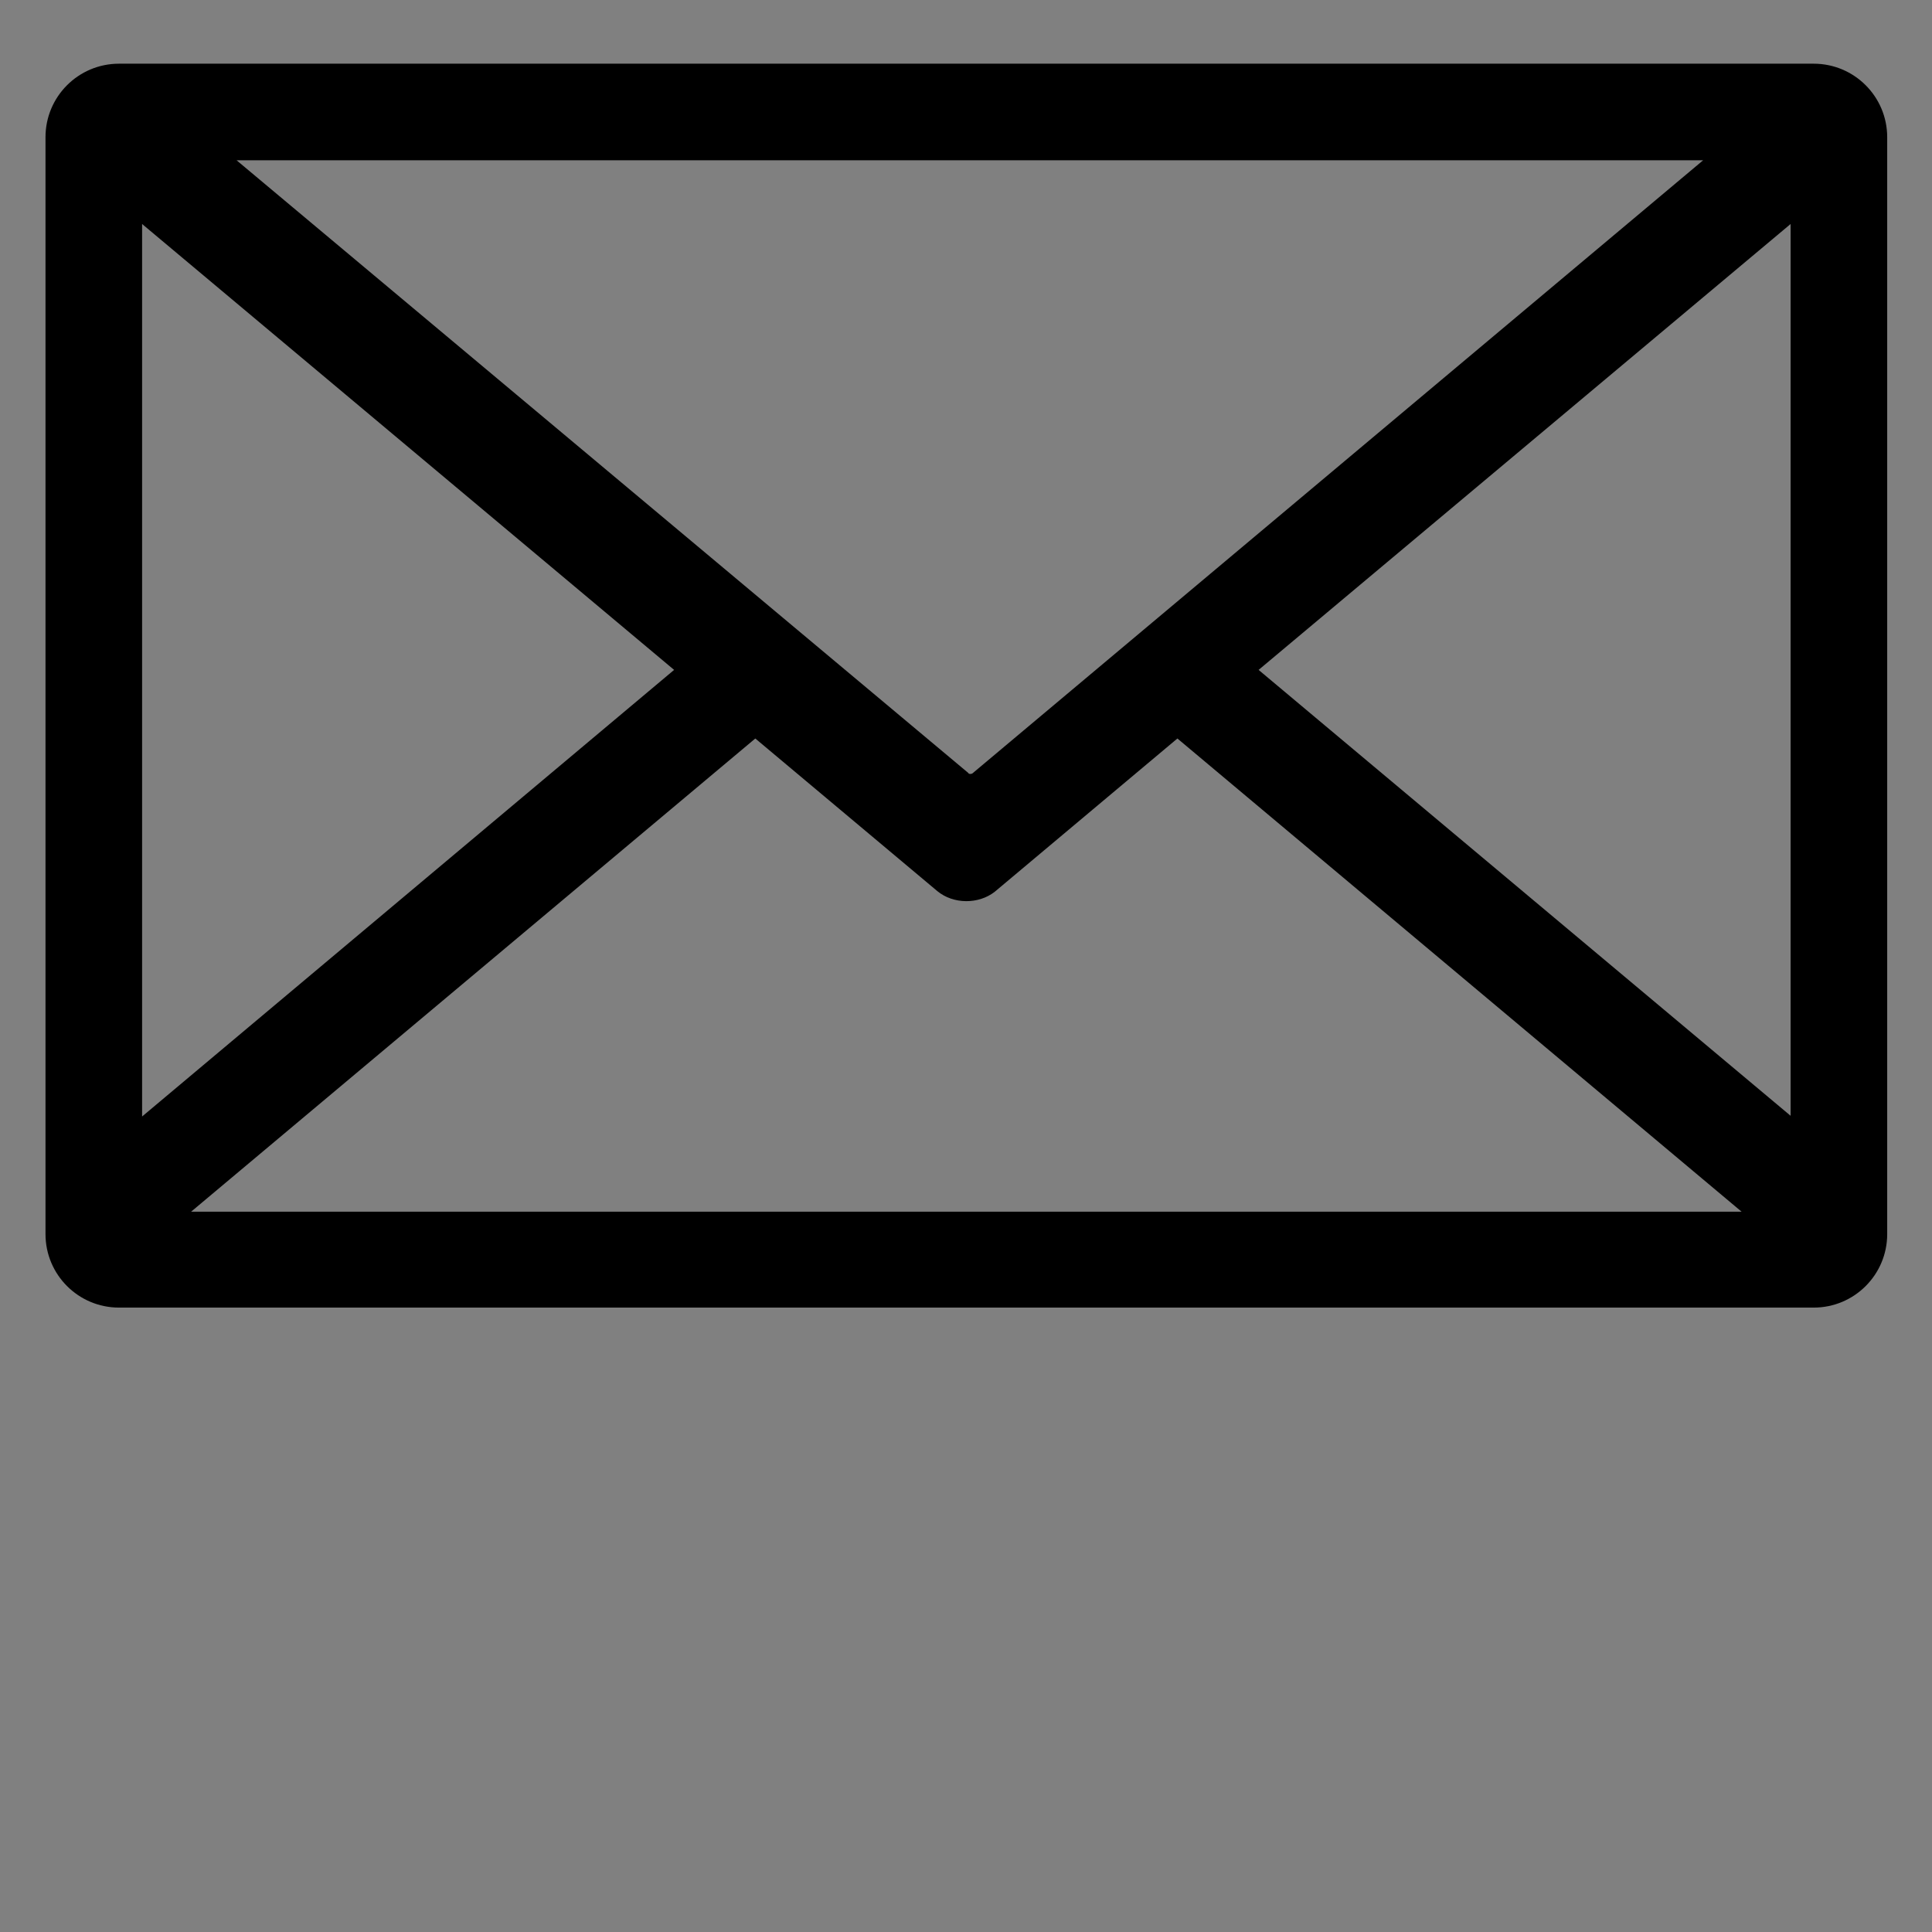 <svg version="1.2" xmlns="http://www.w3.org/2000/svg" viewBox="0 0 276 276" width="300" height="300">
	<rect x="0" y="0" width="276" height="276" fill="#808080" stroke="none"/>
	<title>AdobeStock_284113045 (1)-ai</title>
	<style>
		.s0 { fill: #000000 } 
		.s1 { fill: #ffffff } 
	</style>
	<g id="_Artboards_">
	</g>
	<g id="Layer 1">
		<path id="&lt;Path&gt;" class="s0" d="m-2007.1-42.9l58.5 55.2v-29.3h37.3v64.5l55.9 52.6h-36.5v126.5h-74.9v-46.7c0-21.7-17.8-39.5-39.5-39.5-21.7 0-39.5 17.8-39.5 39.5v46.7h-77.8v-126.5h-36.5z"/>
		<path id="&lt;Compound Path&gt;" fill-rule="evenodd" class="s0" d="m-1152.2-34.6c35.3 0 68.8 13.9 93.7 38.8 25 24.9 38.9 58.5 38.9 93.8 0 35.2-13.9 68.8-38.9 93.7-24.9 24.9-58.4 38.8-93.7 38.8-35.3 0-68.8-13.9-93.8-38.8-24.9-24.9-38.8-58.5-38.8-93.7 0-35.3 13.9-68.9 38.8-93.8 25-24.9 58.5-38.8 93.8-38.8zm68.5 80.3l0.2 0.7c3.2 14.1 5 28.4 5.5 42.8v0.7h41.9l-0.1-0.8c-1.3-17.1-6.3-33.7-14.8-48.6l-0.3-0.5-0.5 0.1q-15.5 3.3-31.1 5.5zm-24.9-55.7l1.6 2.1c3.3 4.4 6.2 9.2 8.8 14 3.9 7.5 7.2 15.3 9.8 23.3l0.2 0.6 0.6-0.1q12.7-1.7 25.3-4.2l1.1-0.2-0.7-0.9q-3.8-4.7-8.1-8.9c-10.4-10.4-22.7-18.8-36.2-24.6zm-87.4 0l-2.4 1c-13.5 5.8-25.8 14.2-36.2 24.6q-4.2 4.2-7.9 8.8l-0.8 0.9 1.2 0.2q12.6 2.3 25.3 4l0.5 0.1 0.2-0.5c2.7-8 5.9-15.7 9.8-23 2.6-4.9 5.5-9.6 8.8-14.1zm0 215.9l-1.6-2.1c-3.2-4.4-6.1-9.1-8.7-14-3.9-7.3-7.1-15-9.8-22.9l-0.2-0.5-0.5 0.1q-12.5 1.9-24.8 4.4l-1.2 0.3 0.8 0.9q3.5 4.2 7.4 8.2c10.4 10.4 22.7 18.7 36.2 24.6zm87.4 0l2.4-1.1c13.5-5.8 25.8-14.2 36.2-24.6q4-4 7.5-8.3l0.8-0.9-1.1-0.2q-12.4-2.7-24.9-4.7l-0.6-0.1-0.2 0.6c-2.6 8-5.8 15.7-9.8 23.2-2.6 4.8-5.5 9.5-8.8 14zm24.8-55.5l0.8 0.1q15.4 2.5 30.7 6.1l0.5 0.1 0.3-0.5c8.7-15.1 14-32 15.3-49.4v-0.8h-41.8v0.7c-0.5 14.5-2.3 28.9-5.6 42.9zm-168.9 6.4l0.5-0.1q15.3-3.4 30.8-5.9l0.7-0.1-0.2-0.7c-3.3-14.2-5.1-28.7-5.6-43.2l-0.1-0.7h-41.8l0.1 0.8c1.3 17.4 6.5 34.3 15.3 49.5zm93.1-122.7v-51.6l-0.9 0.3c-14.1 4.2-24.9 18.5-31.5 31-2.9 5.4-5.4 11.1-7.5 17l-0.3 0.8 0.9 0.1q19.3 1.9 38.6 2.3zm-44.9 13.4l-0.2 0.6c-3.3 13.4-5.1 27.3-5.6 41.1v0.8h50.7v-39.7h-0.7c-14.6-0.3-29.1-1.2-43.6-2.8zm44.9 97.9v-39.2h-50.7v0.7c0.5 13.9 2.3 27.7 5.6 41.1l0.1 0.6 0.7-0.1c14.5-1.7 29-2.8 43.6-3.1zm0 68.2v-52h-0.7q-19.4 0.5-38.7 2.6l-0.8 0.1 0.3 0.9c2.1 5.9 4.6 11.6 7.5 17.2 6.7 12.4 17.4 26.7 31.5 30.9zm16.2-52v51.5l1-0.3c13.3-4.8 23.5-18.3 29.9-30.4 3-5.6 5.5-11.5 7.7-17.5l0.3-0.8-0.9-0.1q-18.6-2-37.2-2.4zm43.4-13.2l0.2-0.6c3.2-13.4 5-27.1 5.5-40.8v-0.7h-49.1v39.1h0.6c14.1 0.3 28.2 1.2 42.2 2.9zm0-100.5l-0.6 0.1q-21 2.2-42.2 2.5h-0.7v39.6h49.2v-0.7c-0.5-13.8-2.3-27.5-5.5-40.9zm-4.7-15.7l-0.3-0.9c-2.2-5.9-4.7-11.7-7.6-17.3-6.5-12.1-16.7-25.7-30-30.4l-0.9-0.4v51.1h0.7q18.6-0.3 37.2-2.1zm-148.6 8.1l-0.3 0.4c-8.5 15-13.5 31.6-14.8 48.7l-0.1 0.8h41.8l0.1-0.7c0.5-14.5 2.3-28.9 5.6-43l0.2-0.8-0.8-0.1q-15.7-2.2-31.2-5.2z"/>
		<path id="&lt;Compound Path&gt;" fill-rule="evenodd" class="s0" d="m-1580.5-43.1c56.6 0 102.5 45.9 102.5 102.5q0 3.3-0.2 6.5l-0.1 1.3v0.1c-4.5 66.6-66.6 128.5-106.3 171.7-33.8-41.1-81.5-100.1-94.9-152.6-2.3-8.6-3.5-17.7-3.5-27 0-56.6 45.9-102.5 102.5-102.5zm-49 102.5c0 27.1 21.9 49 49 49 27 0 49-21.9 49-49 0-27-22-49-49-49-27.1 0-49 22-49 49z"/>
		<path id="&lt;Path&gt;" class="s0" d="m-309.4 41.3q-4.3-42.1-4.9-47.5c-1.4-13.6-29.6-12.3-40.2-7.3-44.7 21.1-32 81.2-15.7 117.4q46.3 89.6 102.7 104.6c29.5 10.5 67.6 3.3 70-33.2q0.5-7.5-1.5-12.1-3.4-7-49.4-26.2-8.9-3.2-20.9 7.2-1.8 1.6-3.5 2.8c-5.9 3.8-9.2 4.1-14.5 0-16.4-12.7-41.2-57.2-46.4-70.5q-2-8 7-12.4 17.2-7.7 17.3-22.8z"/>
		<path id="&lt;Compound Path&gt;" fill-rule="evenodd" class="s0" d="m-620.7 167.4h29q-13.6 27.7-41.8 43.5c-21.4 12-47.6 18-78.5 18-29.9 0-55.7-5.1-77.5-15.2q-32.6-15.2-48.5-44.8c-10.6-19.7-15.9-41.2-15.9-64.5q0-38.3 18.1-71.3c12-22 28.5-38.5 49.5-49.5q31.3-16.6 71.7-16.6c22.8 0 43.1 4.5 60.9 13.3q26.6 13.4 40.7 37.9 14 24.6 14 53.6c0 23.2-7.1 44.1-21.3 62.7q-26.7 35.4-68.5 35.4-11.3 0-17-3.9c-3.8-2.6-6.3-6.4-7.6-11.5-10.7 10.2-23 15.4-37 15.4q-22.5 0-37.4-15.5-14.9-15.6-14.9-41.4c0-21.3 6-40.7 17.9-58.3 14.5-21.4 33.1-32 55.7-32 16.1 0 28.1 6.1 35.7 18.5l3.4-15.2h35.8l-20.5 97.3q-1.9 9.3-1.9 12c0 2.2 0.5 3.9 1.6 5q1.5 1.8 3.7 1.8c4.3 0 10-2.7 16.9-7.9 9.2-6.9 16.7-16.2 22.4-27.7q8.5-17.4 8.6-36.1c0-22.2-8.1-40.9-24.2-55.8-16.2-15-38.6-22.5-67.5-22.5q-36.9 0-62.5 15c-17 10.1-29.9 24.2-38.5 42.4-8.7 18.2-13 37.1-13 56.8 0 19.2 4.8 36.6 14.5 52.3q14.4 23.6 40.6 34.4 26.1 10.8 59.8 10.8c21.6 0 40.3-3 55.8-9.1 15.6-6.1 28.2-15.2 37.7-27.3zm-146.6-55.9q0 17.3 6.9 25.5c4.7 5.4 10.5 8.1 17.3 8.1q7.8 0 14.5-3.8 5.1-2.7 10.2-8.6c4.8-5.5 8.9-13.5 12.4-24.1q5.2-15.9 5.2-29.7c0-10.2-2.4-18.1-7.1-23.5q-7.2-8.2-18-8.2-11.7 0-21.5 9-9.9 9.1-14.9 25.8-5 16.7-5 29.5z"/>
		<path id="&lt;Compound Path&gt;" fill-rule="evenodd" class="s0" d="m17 9.1h242.1c5.8 0 10.5 4.7 10.5 10.5v156.7c0 5.8-4.7 10.5-10.5 10.5h-242.1c-5.8 0-10.5-4.7-10.5-10.5v-156.7c0-5.8 4.7-10.5 10.5-10.5zm16.8 13.8l104.5 87.5c0.1 0.2 0.4 0.2 0.6 0.1l104.4-87.6zm222 9.1l-76 63.7 76 63.7zm-113.7 95.4c-2.3 1.8-5.9 1.8-8.2-0.1l-26-21.8-80.6 67.6h221.5l-80.6-67.6zm-121.8 32.1l76-63.8-76-63.7z"/>
		<path id="&lt;Path&gt;" class="s0" d="m-2007.3 461.1l39.7 37.4v-19.9h25.4v43.9l37.9 35.7h-24.8v85.9h-50.8v-31.7c0-14.7-12.1-26.8-26.9-26.8-14.7 0-26.8 12.1-26.8 26.8v31.7h-52.9v-85.9h-24.8z"/>
		<path id="&lt;Compound Path&gt;" fill-rule="evenodd" class="s0" d="m-1152.2 460.5c26.1 0 50.9 10.3 69.4 28.8 18.5 18.4 28.8 43.3 28.8 69.4 0 26.1-10.3 51-28.8 69.4-18.5 18.5-43.3 28.8-69.4 28.8-26.1 0-51-10.3-69.4-28.8-18.5-18.4-28.8-43.3-28.8-69.4 0-26.1 10.3-51 28.8-69.4 18.4-18.5 43.3-28.8 69.4-28.8zm50.7 59.5l0.1 0.5c2.5 10.4 3.8 21.1 4.2 31.7v0.5h31l-0.1-0.6c-0.9-12.6-4.7-24.9-11-36l-0.2-0.3-0.3 0.1q-11.5 2.4-23.1 4zm-18.4-41.2l1.1 1.5c2.5 3.3 4.6 6.8 6.5 10.4 3 5.5 5.4 11.3 7.4 17.3l0.1 0.4 0.4-0.1q9.4-1.3 18.8-3.1l0.8-0.1-0.5-0.7q-2.9-3.5-6-6.6c-7.7-7.7-16.8-13.9-26.8-18.3zm-64.8 0l-1.7 0.8c-10 4.3-19.1 10.5-26.8 18.2q-3.1 3.1-5.9 6.5l-0.6 0.7 0.9 0.2q9.3 1.7 18.7 3h0.4l0.2-0.4c1.9-5.8 4.3-11.6 7.2-17 1.9-3.6 4.1-7.1 6.5-10.4zm0 159.8l-1.1-1.5c-2.5-3.3-4.6-6.8-6.5-10.4-2.9-5.4-5.3-11.1-7.3-16.9l-0.1-0.4h-0.4q-9.3 1.5-18.4 3.4l-0.8 0.2 0.5 0.6q2.6 3.2 5.5 6.1c7.7 7.7 16.8 13.9 26.8 18.2zm64.8 0l1.7-0.8c10-4.3 19.1-10.5 26.8-18.2q3-2.9 5.6-6.2l0.6-0.6-0.8-0.2q-9.2-2-18.4-3.4l-0.5-0.1-0.1 0.4c-2 5.9-4.4 11.7-7.3 17.2-1.9 3.6-4.1 7.1-6.5 10.3zm18.4-41.1l0.5 0.1q11.5 1.9 22.8 4.5l0.4 0.1 0.1-0.3c6.5-11.2 10.4-23.7 11.4-36.6v-0.6h-31v0.5c-0.4 10.7-1.7 21.4-4.1 31.8zm-125.1 4.7h0.4q11.3-2.6 22.8-4.4l0.5-0.1-0.1-0.5c-2.5-10.5-3.8-21.3-4.2-32v-0.5h-31v0.5c1 13 4.9 25.5 11.4 36.7zm69-90.9v-38.1l-0.7 0.2c-10.5 3.1-18.4 13.6-23.4 22.9-2.1 4-4 8.3-5.5 12.6l-0.2 0.6 0.6 0.1q14.3 1.4 28.6 1.7zm-33.3 9.9l-0.1 0.4c-2.4 10-3.7 20.2-4.1 30.5v0.5h37.5v-29.3h-0.5q-16.2-0.4-32.3-2.1zm33.3 72.5v-29h-37.6v0.5c0.4 10.2 1.7 20.5 4.2 30.4l0.1 0.5 0.4-0.1q16.1-1.9 32.4-2.3zm0 50.5v-38.5h-0.6q-14.3 0.3-28.6 2h-0.7l0.3 0.6c1.5 4.4 3.4 8.7 5.6 12.8 4.9 9.2 12.8 19.8 23.3 22.9zm12-38.5v38.1l0.7-0.2c9.9-3.5 17.4-13.6 22.2-22.5 2.2-4.2 4-8.5 5.6-13l0.3-0.6h-0.7q-13.7-1.6-27.6-1.8zm32.2-9.8l0.1-0.5c2.4-9.8 3.7-20 4.1-30.2l0.1-0.5h-36.5v29h0.5q15.7 0.3 31.3 2.1zm0-74.4l-0.5 0.1q-15.6 1.6-31.2 1.8h-0.5v29.4h36.4v-0.6c-0.4-10.2-1.7-20.3-4.1-30.2zm-3.5-11.7l-0.2-0.7c-1.6-4.4-3.5-8.7-5.7-12.8-4.7-8.9-12.3-19-22.1-22.5l-0.7-0.3v37.9h0.5q13.8-0.2 27.5-1.6zm-110 6l-0.2 0.3c-6.3 11.1-10 23.4-11 36.1v0.6h30.9l0.1-0.5c0.3-10.8 1.7-21.5 4.1-31.9l0.2-0.6h-0.6q-11.6-1.7-23.1-3.9z"/>
		<path id="&lt;Compound Path&gt;" fill-rule="evenodd" class="s0" d="m-1580.5 458.7c40.1 0 72.6 32.6 72.6 72.7q0 2.3-0.1 4.6l-0.1 0.9v0.1c-3.2 47.2-47.2 91-75.3 121.6-23.9-29.1-57.7-70.9-67.2-108.1-1.7-6.1-2.6-12.5-2.6-19.1 0-40.1 32.6-72.7 72.7-72.7zm-34.7 72.7c0 19.1 15.5 34.7 34.7 34.7 19.2 0 34.7-15.6 34.7-34.7 0-19.2-15.5-34.7-34.7-34.7-19.2 0-34.7 15.5-34.7 34.7z"/>
		<path id="&lt;Path&gt;" class="s0" d="m-306.4 511.4q-3.6-35.1-4.1-39.6c-1.1-11.3-24.7-10.3-33.5-6.1-37.3 17.6-26.7 67.7-13.1 98q38.6 74.7 85.7 87.3c24.5 8.7 56.3 2.7 58.4-27.8q0.4-6.2-1.3-10.1-2.8-5.8-41.2-21.8-7.5-2.7-17.4 6-1.5 1.3-3 2.3c-4.9 3.2-7.6 3.4-12.1 0-13.6-10.5-34.3-47.7-38.7-58.8q-1.6-6.7 5.8-10.4 14.4-6.4 14.5-19z"/>
		<path id="&lt;Compound Path&gt;" fill-rule="evenodd" class="s0" d="m-649.3 608.7h20.9q-9.8 20-30.1 31.3c-15.4 8.6-34.3 13-56.5 13-21.6 0-40.1-3.7-55.8-10.9q-23.5-11-34.9-32.3c-7.7-14.2-11.5-29.7-11.5-46.5q0-27.5 13-51.3c8.7-15.8 20.6-27.7 35.6-35.7q22.6-11.9 51.7-11.9c16.4 0 31.1 3.2 43.8 9.6q19.2 9.6 29.4 27.3 10.1 17.7 10.1 38.6c0 16.7-5.1 31.7-15.4 45.1q-19.2 25.5-49.4 25.5-8.1 0-12.2-2.8c-2.7-1.9-4.5-4.7-5.5-8.3-7.6 7.4-16.5 11.1-26.5 11.1q-16.3 0-27-11.2-10.7-11.2-10.7-29.8c0-15.3 4.3-29.3 12.9-41.9q15.7-23.1 40.1-23.1c11.6 0 20.2 4.4 25.7 13.3l2.4-10.9h25.8l-14.8 70.1q-1.3 6.6-1.3 8.6c0 1.6 0.3 2.8 1.1 3.6q1.1 1.3 2.7 1.3 4.7-0.1 12.1-5.7c6.7-5 12.1-11.6 16.2-20q6.1-12.5 6.1-25.9 0-24.1-17.4-40.3-17.4-16.1-48.6-16.2-26.5 0-44.9 10.9c-12.3 7.2-21.6 17.4-27.8 30.5q-9.4 19.6-9.4 40.9c0 13.8 3.5 26.4 10.5 37.7q10.4 17 29.2 24.8 18.8 7.7 43.1 7.7c15.6 0 29-2.2 40.2-6.5q16.8-6.6 27.1-19.7zm-105.6-40.2q0 12.4 5 18.3 5.1 5.9 12.5 5.9 5.6 0 10.4-2.8 3.7-1.9 7.3-6.2c3.5-3.9 6.5-9.7 9-17.4q3.7-11.4 3.7-21.3c0-7.3-1.7-13-5.1-17q-5.1-5.9-12.9-5.9-8.4 0-15.5 6.5-7.1 6.5-10.8 18.6-3.6 12-3.6 21.3z"/>
		<path id="&lt;Compound Path&gt;" fill-rule="evenodd" class="s0" d="m44.2 489.8h187.6c4.5 0 8.2 3.7 8.2 8.1v121.5c0 4.5-3.7 8.2-8.2 8.2h-187.6c-4.5 0-8.1-3.7-8.1-8.2v-121.5c0-4.4 3.6-8.1 8.1-8.1zm13.1 10.7l80.9 67.9c0.1 0.1 0.3 0.1 0.5 0l80.9-67.9zm172 7.1l-58.8 49.3 58.8 49.4zm-88.1 73.9c-1.7 1.5-4.5 1.5-6.3 0l-20.2-16.9-62.5 52.4h171.7l-62.4-52.4zm-94.4 24.8l58.9-49.4-58.9-49.3z"/>
		<path id="&lt;Compound Path&gt;" fill-rule="evenodd" class="s0" d="m-1580.5 385c48 0 91.4 19.4 122.8 50.8 31.5 31.5 50.9 74.9 50.9 122.9 0 48-19.4 91.4-50.9 122.8-31.4 31.5-74.8 50.9-122.8 50.9-48 0-91.4-19.4-122.9-50.9-31.4-31.4-50.8-74.8-50.8-122.8 0-48 19.4-91.4 50.8-122.9 31.5-31.4 74.9-50.8 122.9-50.8zm113.7 60c-29.1-29.1-69.3-47.1-113.7-47.1-44.4 0-84.6 18-113.7 47.1-29.1 29.1-47.1 69.3-47.1 113.7 0 44.4 18 84.6 47.1 113.7 29.1 29.1 69.3 47.1 113.7 47.1 44.4 0 84.6-18 113.7-47.1 29.1-29.1 47.1-69.3 47.1-113.7 0-44.4-18-84.6-47.1-113.7z"/>
		<path id="&lt;Compound Path&gt;" fill-rule="evenodd" class="s0" d="m-2010 385c47.9 0 91.4 19.4 122.8 50.8 31.5 31.5 50.9 74.9 50.9 122.9 0 48-19.4 91.4-50.9 122.8-31.4 31.5-74.9 50.9-122.8 50.9-48 0-91.4-19.4-122.9-50.9-31.4-31.4-50.9-74.8-50.9-122.8 0-48 19.5-91.4 50.9-122.9 31.5-31.4 74.9-50.8 122.9-50.8zm113.7 60c-29.1-29.1-69.3-47.1-113.7-47.1-44.4 0-84.7 18-113.8 47.1-29.1 29.1-47.1 69.3-47.1 113.7 0 44.4 18 84.6 47.1 113.7 29.1 29.1 69.4 47.1 113.8 47.1 44.4 0 84.6-18 113.7-47.1 29.1-29.1 47.1-69.3 47.1-113.7 0-44.4-18-84.6-47.1-113.7z"/>
		<path id="&lt;Compound Path&gt;" fill-rule="evenodd" class="s0" d="m-1152.2 385c48 0 91.4 19.4 122.8 50.8 31.5 31.5 50.9 74.9 50.9 122.9 0 48-19.4 91.4-50.9 122.8-31.4 31.5-74.8 50.9-122.8 50.9-48 0-91.4-19.4-122.9-50.9-31.4-31.4-50.9-74.8-50.9-122.8 0-48 19.5-91.4 50.9-122.9 31.5-31.4 74.9-50.8 122.9-50.8zm113.7 60c-29.1-29.1-69.3-47.1-113.7-47.1-44.4 0-84.6 18-113.7 47.1-29.2 29.1-47.2 69.3-47.2 113.7 0 44.4 18 84.6 47.2 113.7 29.1 29.1 69.3 47.1 113.7 47.1 44.4 0 84.6-18 113.7-47.1 29.1-29.1 47.1-69.3 47.1-113.7 0-44.4-18-84.6-47.1-113.7z"/>
		<path id="&lt;Compound Path&gt;" fill-rule="evenodd" class="s0" d="m-722.8 385c48 0 91.4 19.4 122.8 50.8 31.5 31.5 50.9 74.9 50.9 122.9 0 48-19.4 91.4-50.9 122.8-31.4 31.5-74.8 50.9-122.8 50.9-48 0-91.4-19.4-122.9-50.9-31.4-31.4-50.8-74.8-50.8-122.8 0-48 19.4-91.4 50.8-122.9 31.5-31.4 74.9-50.8 122.9-50.8zm113.7 60c-29.1-29.1-69.3-47.1-113.7-47.1-44.4 0-84.6 18-113.7 47.1-29.1 29.1-47.1 69.3-47.1 113.7 0 44.4 18 84.6 47.1 113.7 29.1 29.1 69.3 47.1 113.7 47.1 44.4 0 84.6-18 113.7-47.1 29.1-29.1 47.1-69.3 47.1-113.7 0-44.4-18-84.6-47.1-113.7z"/>
		<path id="&lt;Compound Path&gt;" fill-rule="evenodd" class="s0" d="m-291.3 385c48 0 91.4 19.4 122.9 50.8 31.4 31.5 50.8 74.9 50.8 122.9 0 48-19.4 91.4-50.8 122.8-31.5 31.5-74.9 50.9-122.9 50.9-48 0-91.4-19.4-122.8-50.9-31.5-31.4-50.9-74.8-50.9-122.8 0-48 19.4-91.4 50.9-122.9 31.4-31.4 74.8-50.8 122.8-50.8zm113.7 60c-29.1-29.1-69.3-47.1-113.7-47.1-44.4 0-84.6 18-113.7 47.1-29.1 29.1-47.1 69.3-47.1 113.7 0 44.4 18 84.6 47.1 113.7 29.1 29.1 69.3 47.1 113.7 47.1 44.4 0 84.6-18 113.7-47.1 29.1-29.1 47.1-69.3 47.1-113.7 0-44.4-18-84.6-47.1-113.7z"/>
		<path id="&lt;Compound Path&gt;" fill-rule="evenodd" class="s0" d="m138 385c48 0 91.4 19.4 122.9 50.8 31.4 31.5 50.9 74.9 50.9 122.9 0 48-19.5 91.4-50.9 122.8-31.5 31.5-74.9 50.9-122.9 50.9-47.9 0-91.4-19.4-122.8-50.9-31.5-31.4-50.9-74.8-50.9-122.8 0-48 19.4-91.4 50.9-122.9 31.4-31.4 74.9-50.8 122.8-50.8zm113.8 60c-29.1-29.1-69.4-47.1-113.8-47.1-44.4 0-84.6 18-113.7 47.1-29.1 29.1-47.1 69.3-47.1 113.7 0 44.4 18 84.6 47.1 113.7 29.1 29.1 69.3 47.1 113.7 47.1 44.4 0 84.7-18 113.8-47.1 29.1-29.1 47.1-69.3 47.1-113.7 0-44.4-18-84.6-47.1-113.7z"/>
		<path id="&lt;Path&gt;" class="s0" d="m138 883.7c48 0 91.4 19.4 122.9 50.8 31.4 31.5 50.9 74.9 50.9 122.9 0 48-19.5 91.4-50.9 122.9-31.5 31.4-74.9 50.8-122.9 50.8-47.9 0-91.4-19.4-122.8-50.8-31.5-31.5-50.9-74.9-50.9-122.9 0-48 19.4-91.4 50.9-122.9 31.4-31.4 74.9-50.8 122.8-50.8z"/>
		<path id="&lt;Path&gt;" class="s0" d="m-291.3 883.7c48 0 91.4 19.4 122.9 50.8 31.4 31.5 50.8 74.9 50.8 122.9 0 48-19.4 91.4-50.8 122.9-31.5 31.4-74.9 50.8-122.9 50.8-48 0-91.4-19.4-122.8-50.8-31.5-31.5-50.9-74.9-50.9-122.9 0-48 19.4-91.4 50.9-122.9 31.4-31.4 74.8-50.8 122.8-50.8z"/>
		<path id="&lt;Path&gt;" class="s0" d="m-2010 883.7c47.9 0 91.4 19.4 122.8 50.8 31.5 31.5 50.9 74.9 50.9 122.9 0 48-19.4 91.4-50.9 122.9-31.4 31.4-74.9 50.8-122.8 50.8-48 0-91.4-19.4-122.9-50.8-31.4-31.5-50.9-74.9-50.9-122.9 0-48 19.5-91.4 50.9-122.9 31.5-31.4 74.9-50.8 122.9-50.8z"/>
		<path id="&lt;Path&gt;" class="s0" d="m-722.8 883.7c48 0 91.4 19.4 122.8 50.8 31.5 31.5 50.9 74.9 50.9 122.9 0 48-19.4 91.4-50.9 122.9-31.4 31.4-74.8 50.8-122.8 50.8-48 0-91.4-19.4-122.9-50.8-31.4-31.5-50.8-74.9-50.8-122.9 0-48 19.4-91.4 50.8-122.9 31.5-31.4 74.9-50.8 122.9-50.8z"/>
		<path id="&lt;Path&gt;" class="s0" d="m-1152.2 883.7c48 0 91.4 19.4 122.8 50.8 31.5 31.5 50.9 74.9 50.9 122.9 0 48-19.4 91.4-50.9 122.9-31.4 31.4-74.8 50.8-122.8 50.8-48 0-91.4-19.4-122.9-50.8-31.4-31.5-50.9-74.9-50.9-122.9 0-48 19.5-91.4 50.9-122.9 31.5-31.4 74.9-50.8 122.9-50.8z"/>
		<path id="&lt;Path&gt;" class="s0" d="m-1580.5 883.7c48 0 91.4 19.4 122.8 50.8 31.5 31.5 50.9 74.9 50.9 122.9 0 48-19.4 91.4-50.9 122.9-31.4 31.4-74.8 50.8-122.8 50.8-48 0-91.4-19.4-122.9-50.8-31.4-31.5-50.8-74.9-50.8-122.9 0-48 19.4-91.4 50.8-122.9 31.5-31.4 74.9-50.8 122.9-50.8z"/>
		<path id="&lt;Path&gt;" class="s1" d="m-2007.3 959.8l39.7 37.5v-20h25.4v43.9l37.9 35.7h-24.8v85.9h-50.8v-31.7c0-14.7-12.1-26.8-26.9-26.8-14.7 0-26.8 12.1-26.8 26.8v31.7h-52.9v-85.9h-24.8z"/>
		<path id="&lt;Compound Path&gt;" fill-rule="evenodd" class="s1" d="m-1152.2 959.2c26.1 0 50.9 10.3 69.4 28.8 18.5 18.4 28.8 43.3 28.8 69.4 0 26.1-10.3 51-28.8 69.4-18.5 18.5-43.3 28.8-69.4 28.8-26.1 0-51-10.3-69.4-28.8-18.5-18.4-28.8-43.3-28.8-69.4 0-26.1 10.3-51 28.8-69.4 18.4-18.5 43.3-28.8 69.4-28.8zm50.7 59.5l0.1 0.6c2.5 10.3 3.8 21 4.2 31.6v0.5h31l-0.1-0.6c-0.9-12.6-4.7-24.9-11-36l-0.2-0.3-0.3 0.1q-11.5 2.4-23.1 4zm-18.4-41.2l1.1 1.5c2.5 3.3 4.6 6.8 6.5 10.4 3 5.5 5.4 11.3 7.4 17.3l0.1 0.4 0.4-0.1q9.4-1.3 18.8-3.1l0.8-0.1-0.5-0.7q-2.9-3.5-6-6.6c-7.7-7.7-16.8-13.9-26.8-18.2zm-64.8 0l-1.7 0.7c-10 4.3-19.1 10.5-26.8 18.2q-3.1 3.1-5.9 6.6l-0.6 0.6 0.9 0.2q9.3 1.7 18.7 3h0.4l0.2-0.4c1.9-5.8 4.3-11.6 7.2-17 1.9-3.6 4.1-7.1 6.5-10.4zm0 159.9l-1.1-1.6c-2.5-3.3-4.6-6.8-6.5-10.4-2.9-5.4-5.3-11.1-7.3-16.9l-0.1-0.4-0.4 0.1q-9.3 1.4-18.4 3.3l-0.8 0.2 0.5 0.6q2.6 3.2 5.5 6.1c7.7 7.7 16.8 13.9 26.8 18.2zm64.8 0l1.7-0.8c10-4.3 19.1-10.5 26.8-18.2q3-2.9 5.6-6.1l0.6-0.7-0.8-0.2q-9.2-2-18.4-3.4l-0.5-0.1-0.1 0.4c-2 5.9-4.4 11.7-7.3 17.2-1.9 3.6-4.1 7.1-6.5 10.4zm18.4-41.2l0.5 0.1q11.5 1.9 22.8 4.5l0.4 0.1 0.1-0.3c6.5-11.2 10.4-23.7 11.4-36.6v-0.6h-31v0.5c-0.4 10.7-1.7 21.4-4.1 31.8zm-125.1 4.7h0.4q11.3-2.6 22.8-4.4l0.5-0.1-0.1-0.5c-2.5-10.5-3.8-21.3-4.2-32v-0.5h-31v0.5c1 13 4.9 25.5 11.4 36.7zm69-90.9v-38.1l-0.7 0.2c-10.5 3.1-18.4 13.6-23.4 22.9-2.1 4-4 8.3-5.5 12.6l-0.2 0.6 0.6 0.1q14.3 1.4 28.6 1.7zm-33.3 9.9l-0.1 0.4c-2.4 10-3.7 20.3-4.1 30.5v0.5h37.5v-29.3h-0.5q-16.2-0.4-32.3-2.1zm33.3 72.5v-29h-37.6v0.5c0.4 10.3 1.7 20.5 4.2 30.4l0.1 0.5 0.4-0.1q16.1-1.9 32.4-2.3zm0 50.5v-38.5h-0.6q-14.3 0.3-28.6 2h-0.7l0.3 0.7c1.5 4.3 3.4 8.6 5.6 12.7 4.9 9.2 12.8 19.8 23.3 22.9zm12-38.5v38.1l0.7-0.2c9.9-3.5 17.4-13.6 22.2-22.5 2.2-4.2 4-8.5 5.6-12.9l0.3-0.7h-0.7q-13.7-1.6-27.6-1.8zm32.2-9.8l0.1-0.5c2.4-9.8 3.7-20 4.1-30.1l0.1-0.6h-36.5v29h0.5q15.7 0.3 31.3 2.1zm0-74.4l-0.5 0.1q-15.6 1.6-31.2 1.8h-0.5v29.4h36.4v-0.6c-0.4-10.2-1.7-20.3-4.1-30.2zm-3.5-11.7l-0.2-0.6c-1.6-4.4-3.5-8.7-5.7-12.9-4.7-8.9-12.3-19-22.1-22.5l-0.7-0.2v37.8h0.5q13.8-0.2 27.5-1.6zm-110 6l-0.2 0.3c-6.3 11.1-10 23.4-11 36.1v0.6h30.9l0.1-0.5c0.3-10.8 1.7-21.5 4.1-31.9l0.2-0.6h-0.6q-11.6-1.7-23.1-3.9z"/>
		<path id="&lt;Compound Path&gt;" fill-rule="evenodd" class="s1" d="m-1580.5 957.4c40.1 0 72.6 32.6 72.6 72.7q0 2.3-0.1 4.6l-0.1 0.9v0.1c-3.2 47.2-47.2 91-75.3 121.7-23.9-29.2-57.7-71-67.2-108.2-1.7-6.1-2.6-12.5-2.6-19.1 0-40.1 32.6-72.7 72.7-72.7zm-34.7 72.7c0 19.2 15.5 34.7 34.7 34.7 19.2 0 34.7-15.5 34.7-34.7 0-19.2-15.5-34.7-34.7-34.7-19.2 0-34.7 15.5-34.7 34.7z"/>
		<path id="&lt;Path&gt;" class="s1" d="m-306.4 1010.1q-3.6-35.1-4.1-39.6c-1.1-11.3-24.7-10.3-33.5-6.1-37.3 17.6-26.7 67.7-13.1 98q38.6 74.7 85.7 87.3c24.5 8.7 56.3 2.7 58.4-27.8q0.4-6.2-1.3-10.1-2.8-5.8-41.2-21.8-7.5-2.7-17.4 6-1.5 1.3-3 2.3c-4.9 3.2-7.6 3.4-12.1 0-13.6-10.5-34.3-47.7-38.7-58.8q-1.6-6.7 5.8-10.3 14.4-6.4 14.5-19.1z"/>
		<path id="&lt;Compound Path&gt;" fill-rule="evenodd" class="s1" d="m-649.3 1107.4h20.9q-9.8 20-30.1 31.3c-15.4 8.6-34.3 13-56.5 13-21.6 0-40.1-3.7-55.8-10.9q-23.5-11-34.9-32.3c-7.7-14.2-11.5-29.7-11.5-46.5q0-27.5 13-51.3c8.7-15.8 20.6-27.7 35.6-35.7q22.6-11.9 51.7-11.9c16.4 0 31.1 3.2 43.8 9.6q19.2 9.6 29.4 27.3 10.1 17.7 10.1 38.6c0 16.7-5.1 31.7-15.4 45.2q-19.2 25.4-49.4 25.4-8.1 0-12.2-2.8c-2.7-1.9-4.5-4.6-5.5-8.3-7.6 7.4-16.5 11.1-26.5 11.1q-16.3 0-27-11.2-10.7-11.2-10.7-29.8c0-15.3 4.3-29.3 12.9-41.9q15.7-23.1 40.1-23.1c11.6 0 20.2 4.4 25.7 13.3l2.4-10.9h25.8l-14.8 70.1q-1.3 6.6-1.3 8.6c0 1.6 0.3 2.8 1.1 3.6q1.1 1.3 2.7 1.3 4.7 0 12.1-5.7c6.7-5 12.1-11.6 16.2-20q6.1-12.5 6.1-25.9 0-24.1-17.4-40.3-17.4-16.1-48.6-16.1-26.5 0-44.9 10.8c-12.3 7.2-21.6 17.4-27.8 30.5q-9.4 19.6-9.4 40.9c0 13.8 3.5 26.4 10.5 37.7q10.4 17 29.2 24.8 18.8 7.7 43.1 7.7c15.6 0 29-2.2 40.2-6.5q16.8-6.6 27.1-19.7zm-105.6-40.2q0 12.4 5 18.3 5.1 5.9 12.5 5.9 5.6 0 10.4-2.8 3.7-1.9 7.3-6.2c3.5-3.9 6.5-9.7 9-17.4q3.7-11.4 3.7-21.3c0-7.3-1.7-13-5.1-17q-5.1-5.9-12.9-5.9-8.4 0-15.5 6.5-7.1 6.6-10.8 18.6-3.6 12-3.6 21.3z"/>
		<path id="&lt;Compound Path&gt;" fill-rule="evenodd" class="s1" d="m44.2 988.5h187.6c4.5 0 8.2 3.7 8.2 8.1v121.6c0 4.4-3.7 8.1-8.2 8.1h-187.6c-4.5 0-8.1-3.7-8.1-8.1v-121.6c0-4.4 3.6-8.1 8.1-8.1zm13.1 10.7l80.9 67.9c0.1 0.1 0.3 0.1 0.5 0l80.9-67.9zm172 7.1l-58.8 49.3 58.8 49.4zm-88.1 73.9c-1.7 1.5-4.5 1.5-6.3 0l-20.2-16.9-62.5 52.4h171.7l-62.4-52.4zm-94.4 24.8l58.9-49.4-58.9-49.3z"/>
	</g>
</svg>